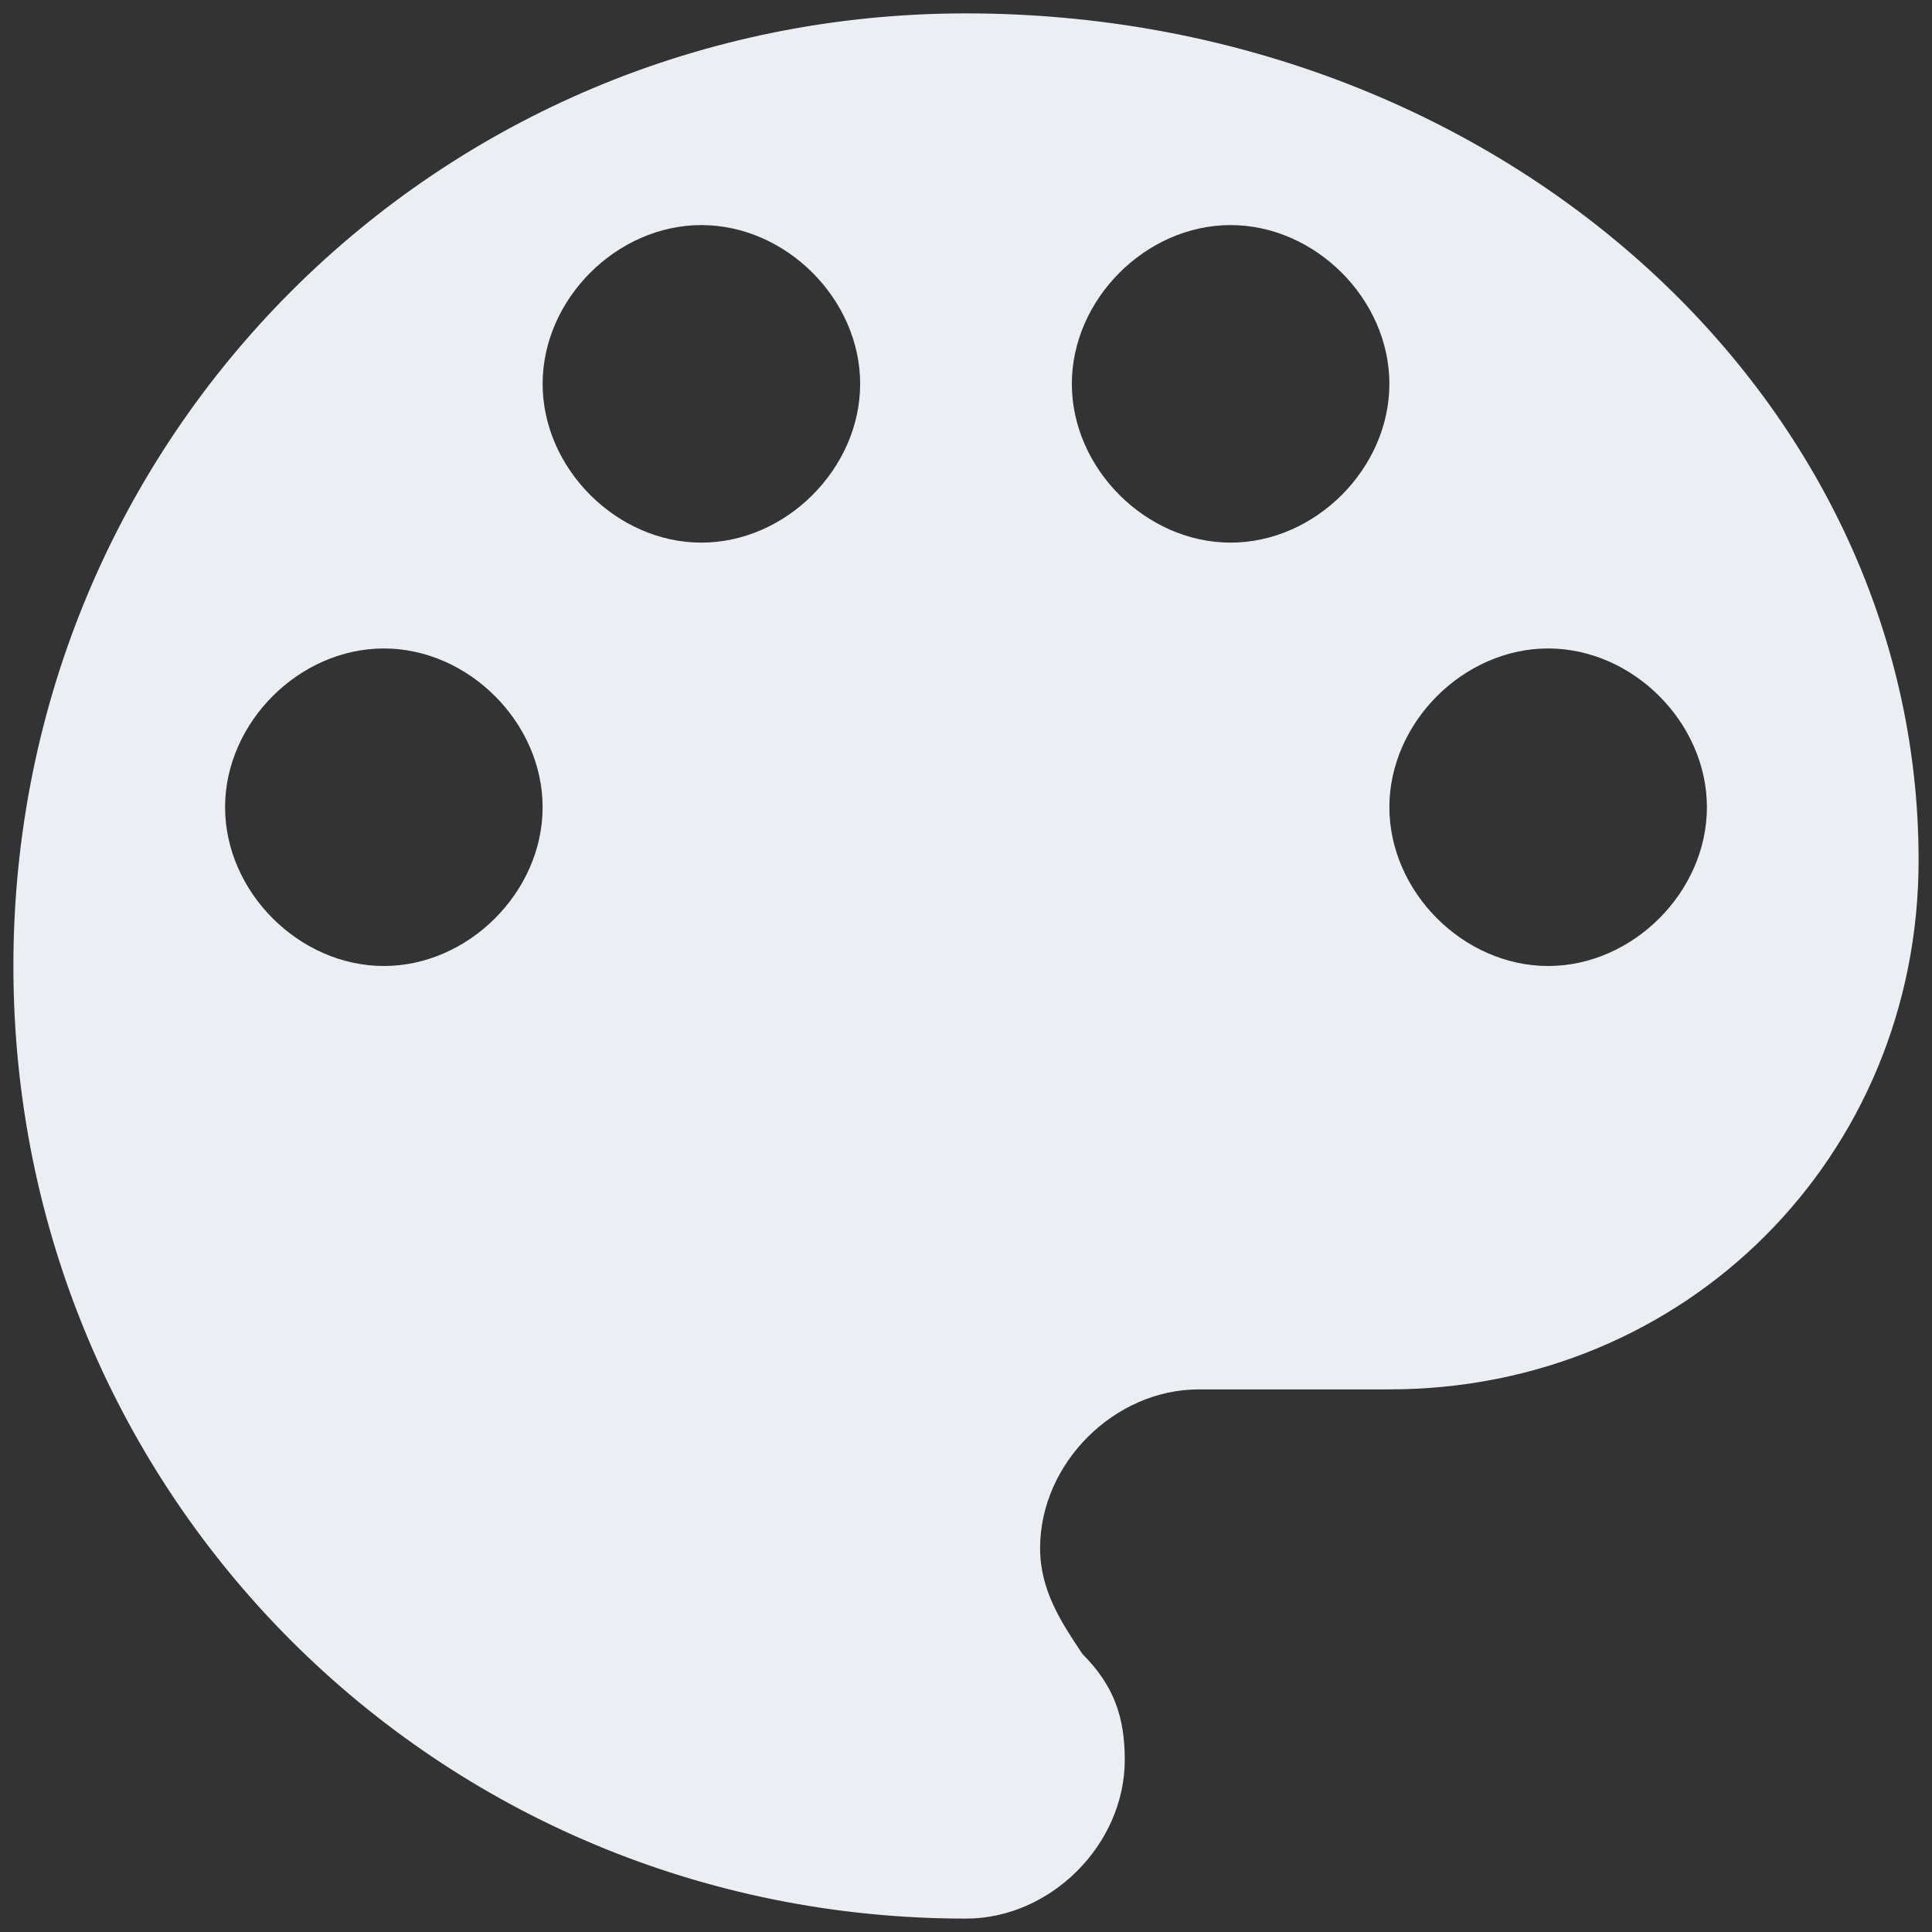 <?xml version="1.0" encoding="UTF-8" standalone="no"?>
<!-- Created with Inkscape (http://www.inkscape.org/) -->

<svg
   xmlns:dc="http://purl.org/dc/elements/1.1/"
   xmlns:cc="http://creativecommons.org/ns#"
   xmlns:rdf="http://www.w3.org/1999/02/22-rdf-syntax-ns#"
   xmlns:svg="http://www.w3.org/2000/svg"
   xmlns="http://www.w3.org/2000/svg"
   xmlns:sodipodi="http://sodipodi.sourceforge.net/DTD/sodipodi-0.dtd"
   xmlns:inkscape="http://www.inkscape.org/namespaces/inkscape"
   width="256px"
   height="256px"
   viewBox="0 0 256 256"
   version="1.1"
   id="SVGRoot"
   inkscape:version="0.92.4 5da689c313, 2019-01-14"
   sodipodi:docname="pictoEntete-portfolio-no-line.svg">
  <rect x="0" y="0" width="256" height="256" fill="#333333" stroke="none"/>
  <defs
     id="defs3755">
    <clipPath
       id="_clip1">
      <rect
         x="0"
         y="0"
         width="43.028"
         height="43.028"
         id="rect2" />
    </clipPath>
  </defs>
  <sodipodi:namedview
     id="base"
     pagecolor="#ffffff"
     bordercolor="#666666"
     borderopacity="1.0"
     inkscape:pageopacity="0.0"
     inkscape:pageshadow="2"
     inkscape:zoom="2"
     inkscape:cx="106.45689"
     inkscape:cy="140.45079"
     inkscape:document-units="px"
     inkscape:current-layer="layer1"
     showgrid="false"
     inkscape:window-width="1920"
     inkscape:window-height="1028"
     inkscape:window-x="0"
     inkscape:window-y="27"
     inkscape:window-maximized="1"
     inkscape:grid-bbox="true"
     showguides="true"
     inkscape:guide-bbox="true" />
  <g
     inkscape:label="Calque 1"
     inkscape:groupmode="layer"
     id="layer1">
    <g
       style="clip-rule:evenodd;fill-rule:evenodd;stroke-linejoin:round;stroke-miterlimit:1.414"
       id="painter.-palette"
       transform="matrix(0.55,0,0,0.55,128,128)">
      <g
         transform="translate(-229.5,-229.5)"
         id="g3">
        <path
           inkscape:connector-curvature="0"
           id="palette"
           d="M 229.5,0 C 102,0 0,102 0,229.5 0,357 102,459 229.5,459 c 20.4,0 38.25,-17.85 38.25,-38.25 0,-10.2 -2.55,-17.85 -10.2,-25.5 -5.1,-7.65 -10.2,-15.3 -10.2,-25.5 0,-20.4 17.851,-38.25 38.25,-38.25 h 45.9 C 402.9,331.5 459,275.4 459,204 459,91.8 357,0 229.5,0 Z M 89.25,229.5 C 68.85,229.5 51,211.65 51,191.25 51,170.85 68.85,153 89.25,153 c 20.4,0 38.25,17.85 38.25,38.25 0,20.4 -17.85,38.25 -38.25,38.25 z m 76.5,-102 c -20.4,0 -38.25,-17.85 -38.25,-38.25 0,-20.4 17.85,-38.25 38.25,-38.25 20.4,0 38.25,17.85 38.25,38.25 0,20.4 -17.85,38.25 -38.25,38.25 z m 127.5,0 C 272.85,127.5 255,109.65 255,89.25 255,68.85 272.85,51 293.25,51 c 20.4,0 38.25,17.85 38.25,38.25 0,20.4 -17.85,38.25 -38.25,38.25 z m 76.5,102 c -20.4,0 -38.25,-17.85 -38.25,-38.25 0,-20.4 17.85,-38.25 38.25,-38.25 20.4,0 38.25,17.85 38.25,38.25 0,20.4 -17.85,38.25 -38.25,38.25 z"
           style="fill:#ebeff3;fill-rule:nonzero" />
      </g>
    </g>
  </g>
</svg>

